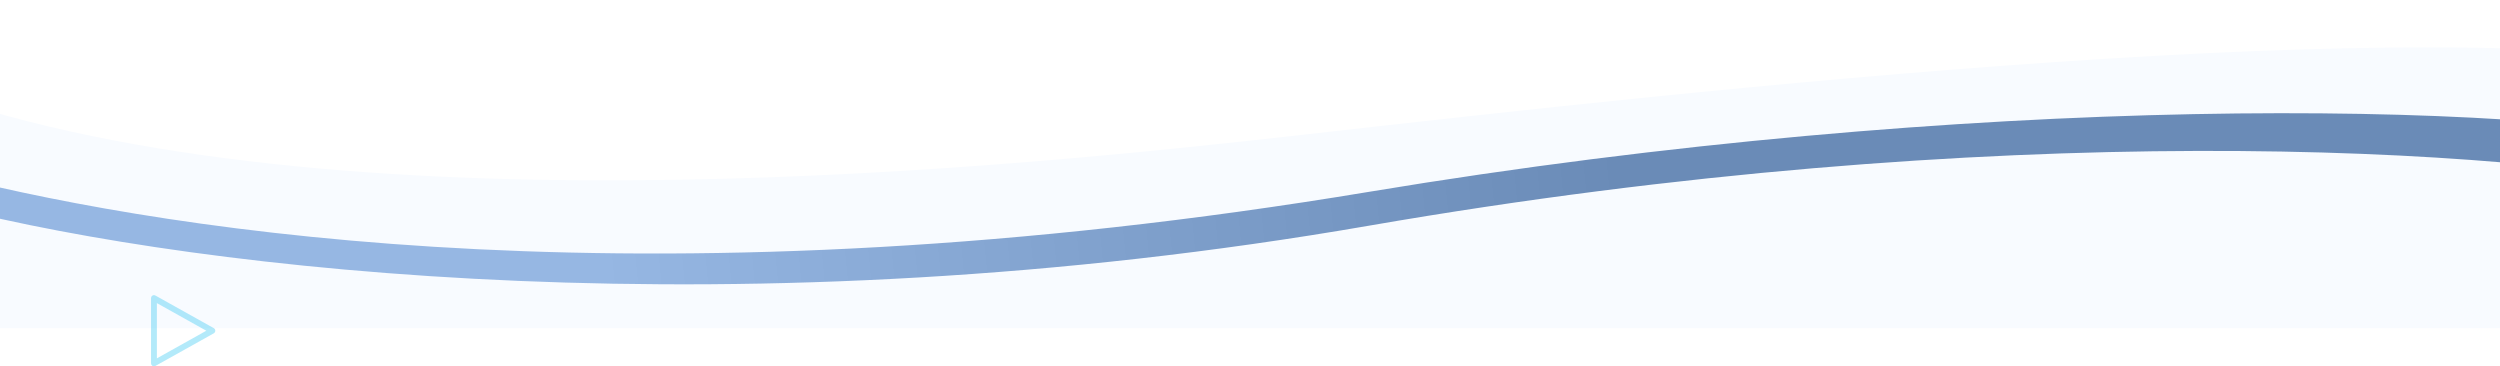 <svg width="1440" height="211" viewBox="0 0 1440 211" fill="none" xmlns="http://www.w3.org/2000/svg">
<g filter="url(#filter0_d_1_192)">
<path d="M743.5 124.5C580 143 200.5 182.5 -38 103.5V236H1560V87C1394 51.5 969.514 98.927 743.5 124.5Z" fill="#F8FBFF"/>
</g>
<path d="M788.5 110.5C379.5 178.5 100.833 133.667 -27.5 101.5V119.5C115.833 155.833 427.5 192.5 788.5 130C1149.5 67.5 1441.17 84.167 1565.5 110.5V84C1448.83 57.667 1135.51 52.806 788.5 110.5Z" fill="url(#paint0_linear_1_192)"/>
<path d="M88.682 211C88.236 211 87.808 210.82 87.493 210.5C87.177 210.179 87 209.745 87 209.292V171.708C87 171.411 87.076 171.119 87.221 170.862C87.366 170.604 87.575 170.389 87.826 170.238C88.078 170.087 88.364 170.005 88.656 170C88.948 169.996 89.236 170.068 89.493 170.212L123.129 189.003C123.393 189.151 123.613 189.367 123.766 189.631C123.919 189.894 124 190.194 124 190.5C124 190.806 123.919 191.106 123.766 191.369C123.613 191.632 123.393 191.849 123.129 191.996L89.493 210.788C89.244 210.927 88.965 211 88.682 211ZM90.364 174.595V206.405L118.829 190.5L90.364 174.595Z" fill="#0BBBEF" fill-opacity="0.31"/>
<defs>
<filter id="filter0_d_1_192" x="-57" y="0.282" width="1652" height="235.718" filterUnits="userSpaceOnUse" color-interpolation-filters="sRGB">
<feFlood flood-opacity="0" result="BackgroundImageFix"/>
<feColorMatrix in="SourceAlpha" type="matrix" values="0 0 0 0 0 0 0 0 0 0 0 0 0 0 0 0 0 0 127 0" result="hardAlpha"/>
<feOffset dx="8" dy="-47"/>
<feGaussianBlur stdDeviation="13.5"/>
<feComposite in2="hardAlpha" operator="out"/>
<feColorMatrix type="matrix" values="0 0 0 0 0 0 0 0 0 0.104 0 0 0 0 0.275 0 0 0 0.38 0"/>
<feBlend mode="normal" in2="BackgroundImageFix" result="effect1_dropShadow_1_192"/>
<feBlend mode="normal" in="SourceGraphic" in2="effect1_dropShadow_1_192" result="shape"/>
</filter>
<linearGradient id="paint0_linear_1_192" x1="937" y1="142.5" x2="351" y2="200" gradientUnits="userSpaceOnUse">
<stop stop-color="#6A8BB7"/>
<stop offset="1" stop-color="#96B7E3"/>
</linearGradient>
</defs>
</svg>
